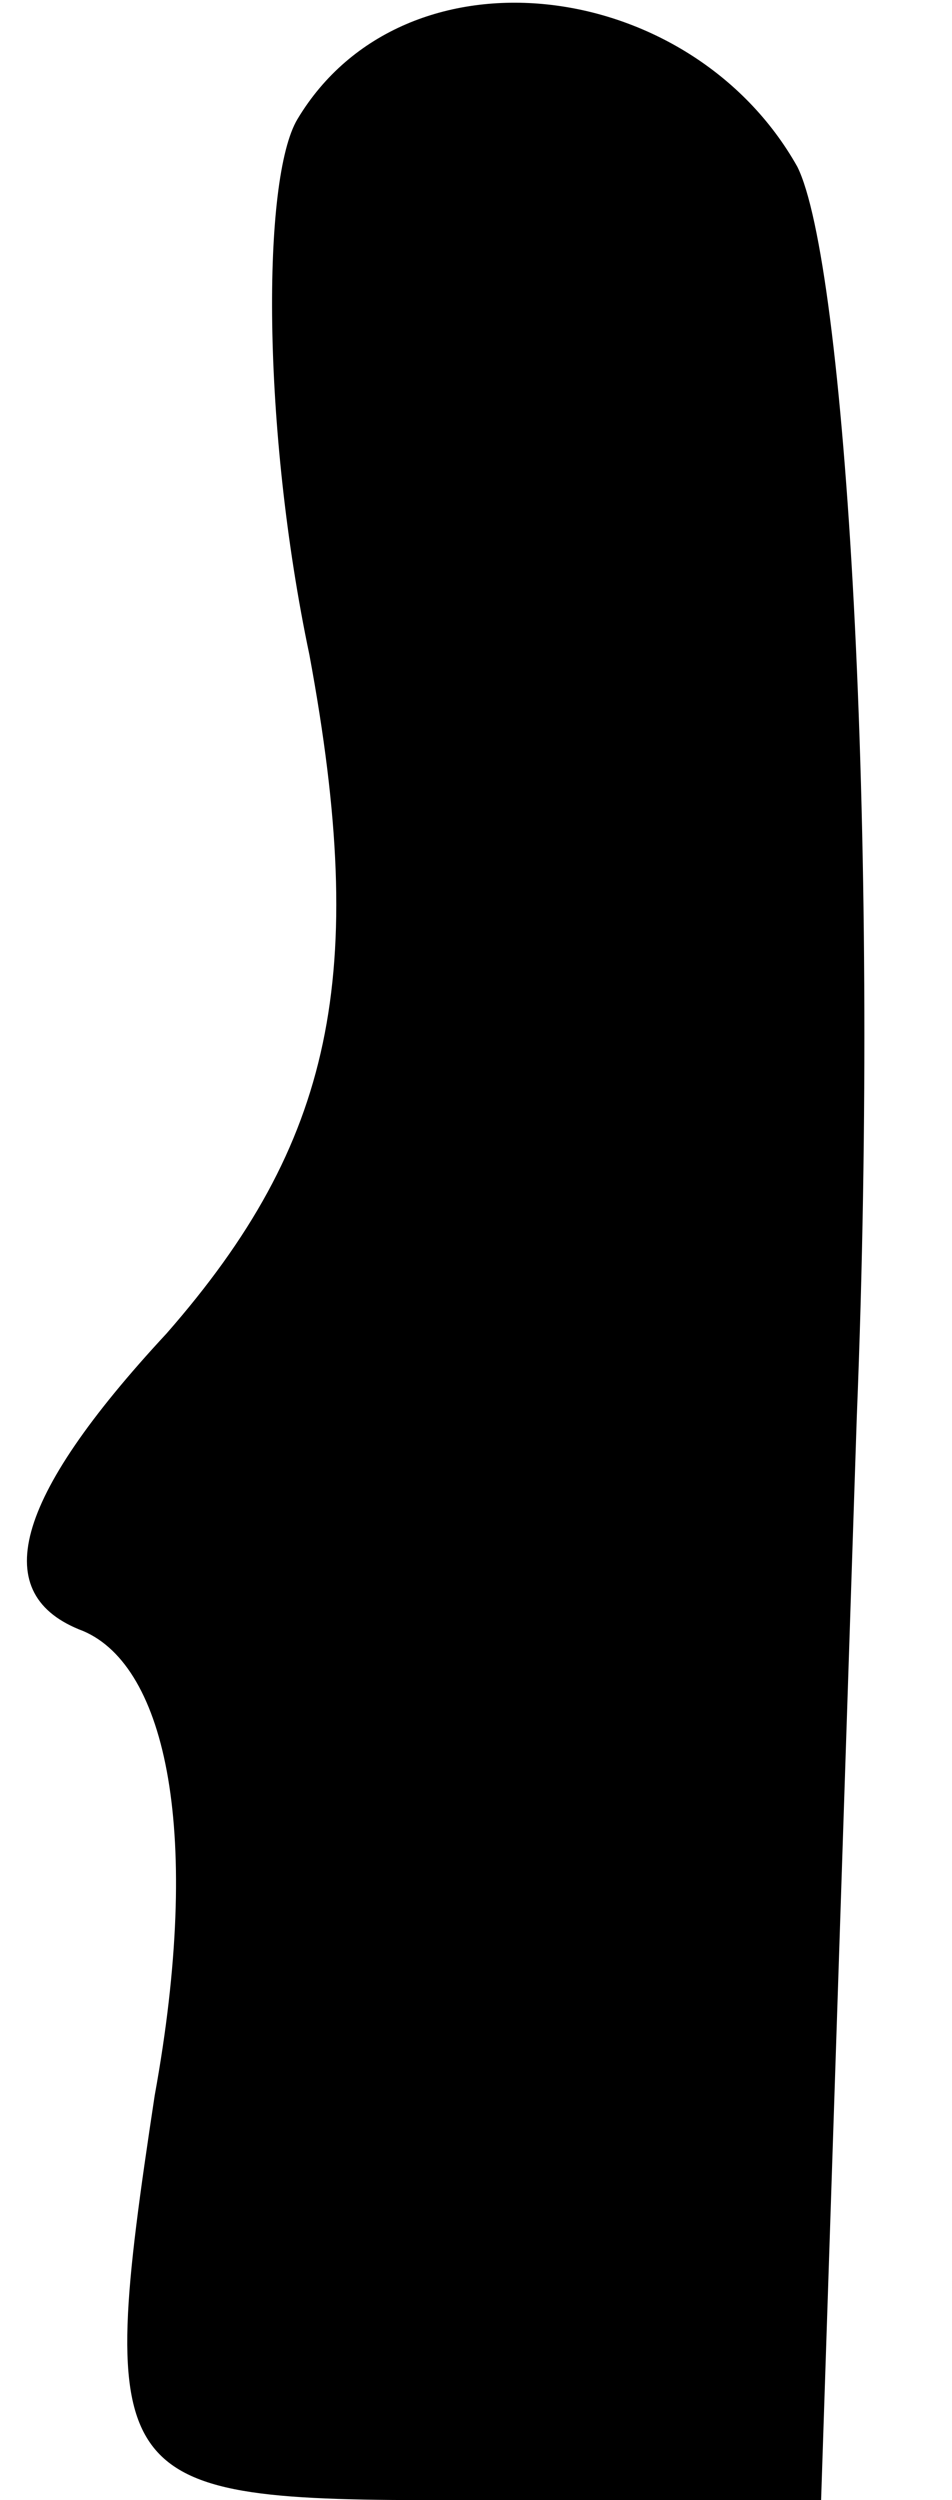 <?xml version="1.0" standalone="no"?>
<!DOCTYPE svg PUBLIC "-//W3C//DTD SVG 20010904//EN"
 "http://www.w3.org/TR/2001/REC-SVG-20010904/DTD/svg10.dtd">
<svg version="1.0" xmlns="http://www.w3.org/2000/svg"
 width="8pt" height="21pt" viewBox="0 0 8 21"
 preserveAspectRatio="xMidYMid meet">
<g transform="translate(0,21) scale(0.1,-0.1)"
fill="#000000" stroke="none">
<path fill="#000000" stroke="none" d="M25 200 c-3 -5 -3 -26 1 -45 5 -27 2
-41 -12 -57 -13 -14 -15 -22 -7 -25 7 -3 10 -17 6 -39 -5 -33 -4 -34 25 -34
l31 0 3 91 c2 50 -1 97 -5 105 -9 16 -33 19 -42 4z"/>
</g>
</svg>
